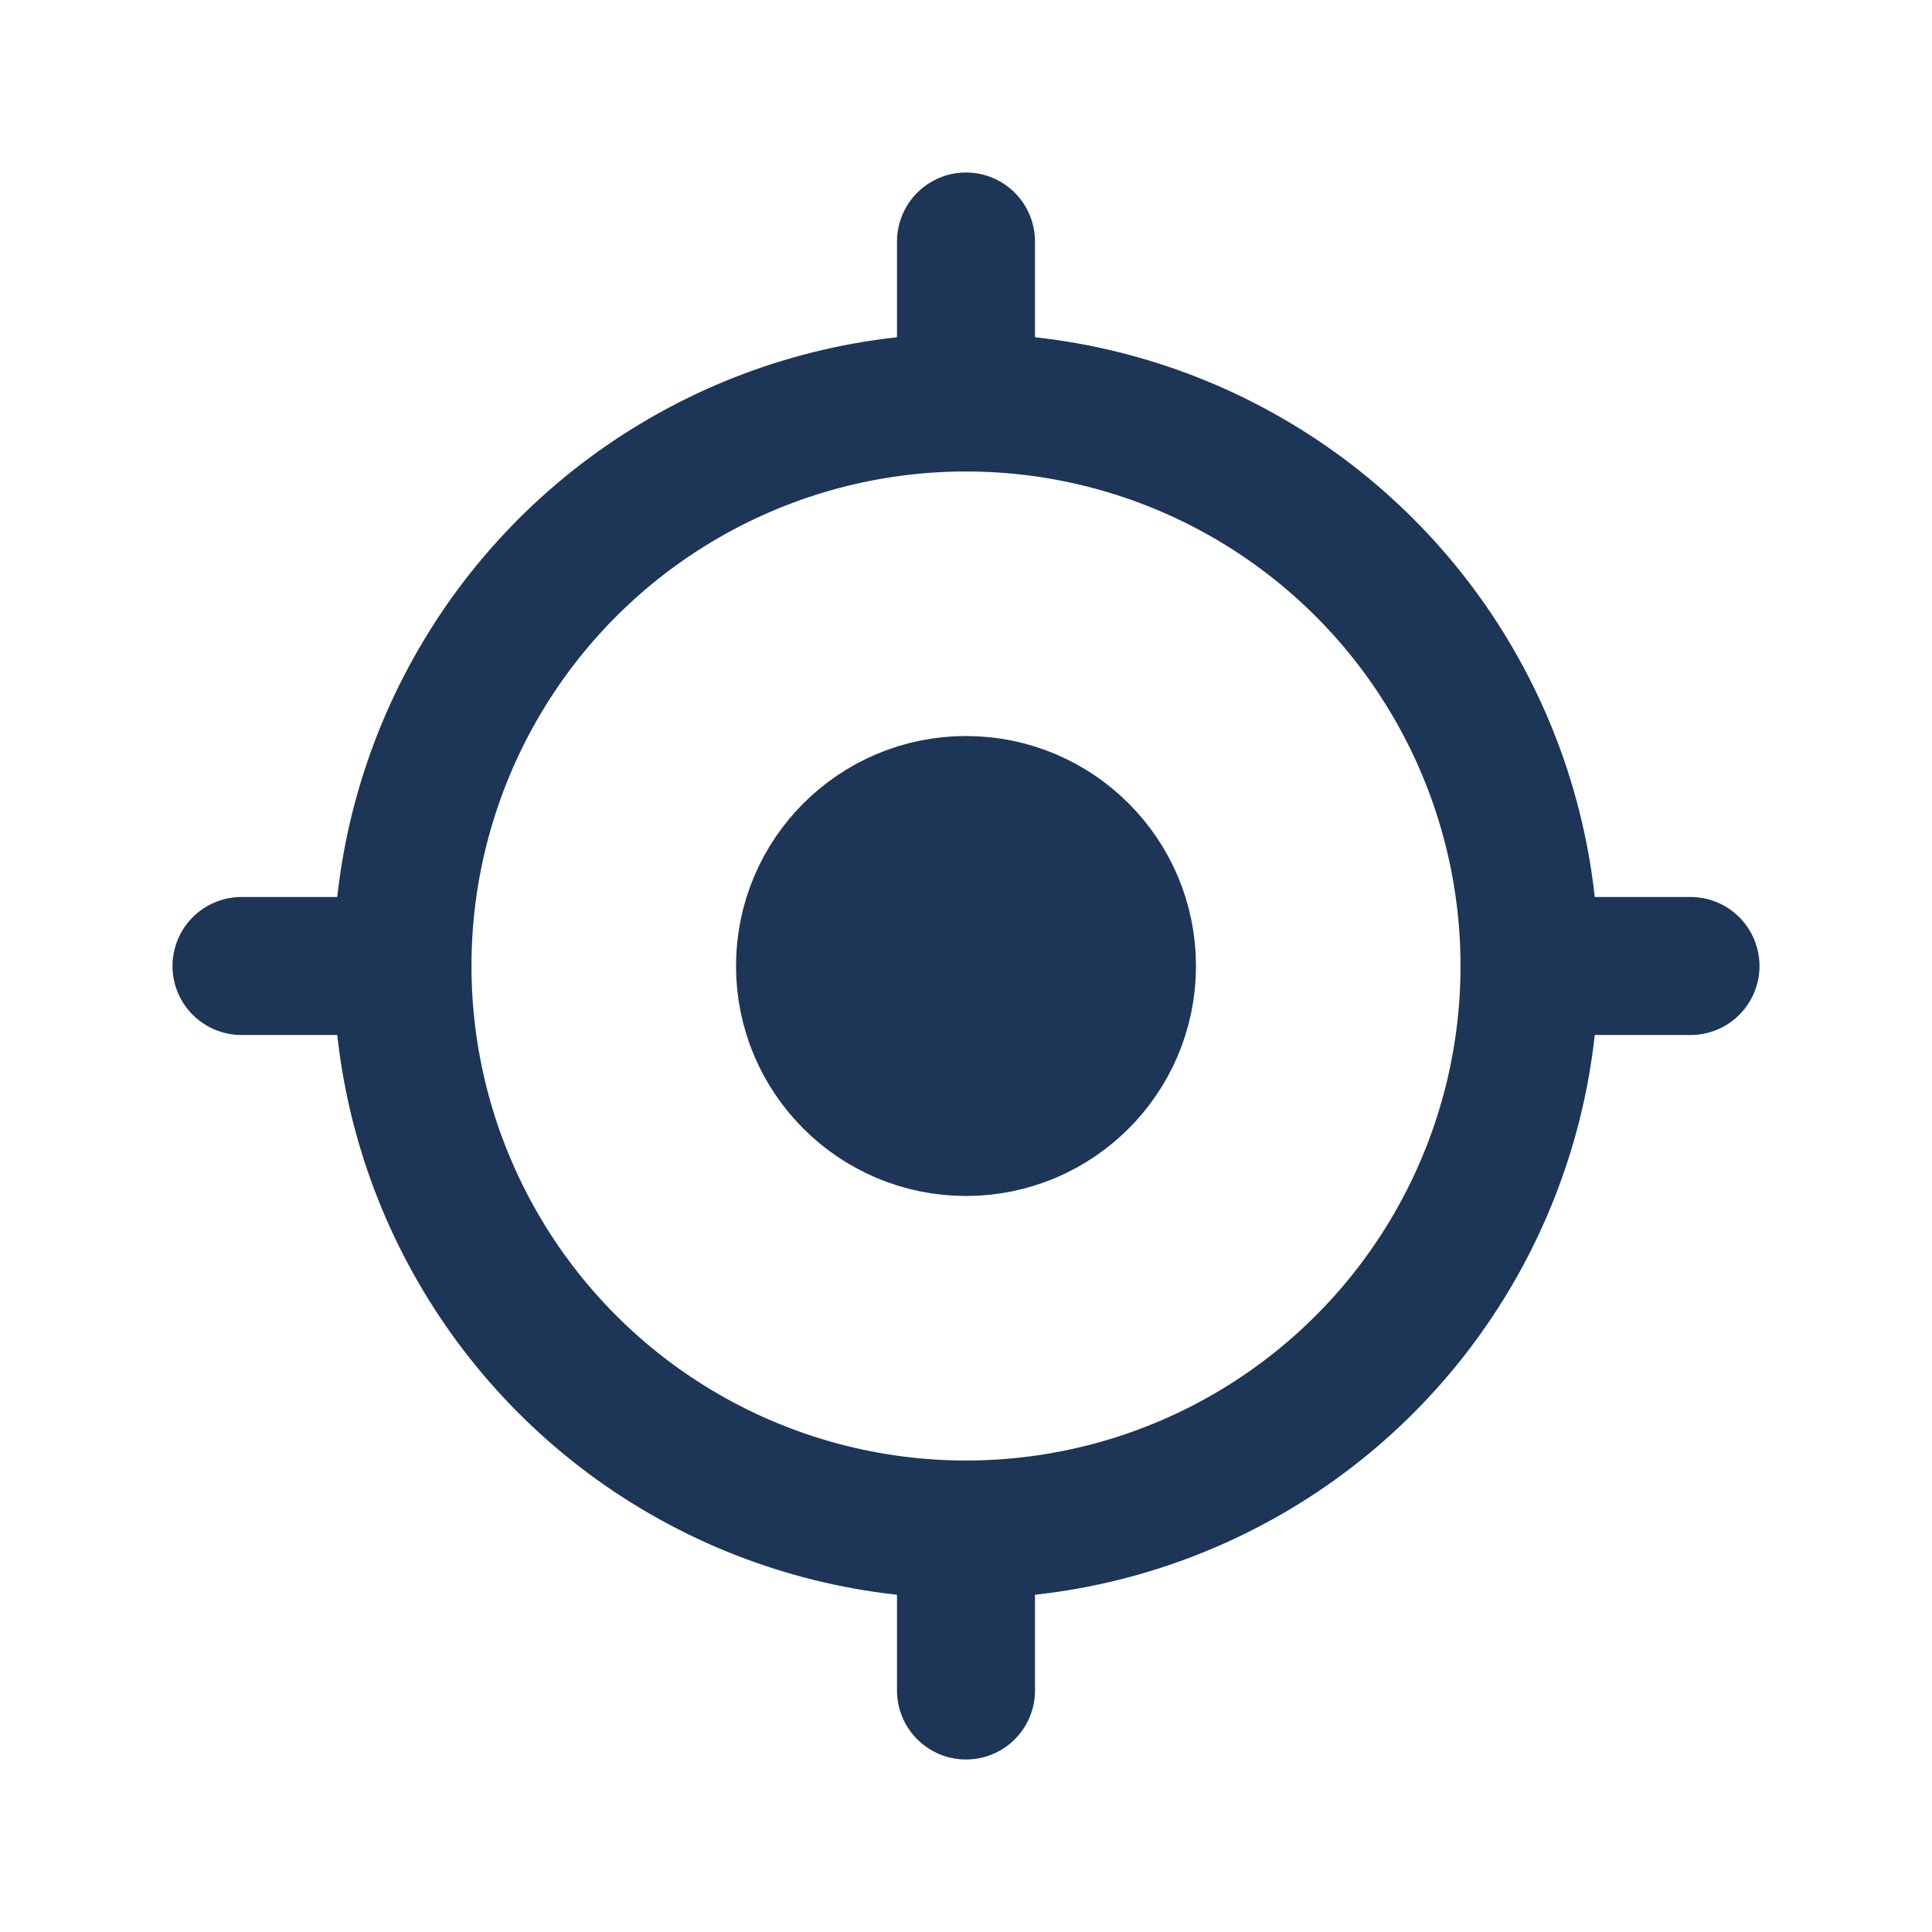 <svg width="28" height="28" viewBox="0 0 28 28" fill="none" xmlns="http://www.w3.org/2000/svg">
<circle cx="14" cy="14" r="8.167" stroke="#1D3557" stroke-width="2"/>
<circle cx="14" cy="14" r="2.333" fill="#1D3557" stroke="#1D3557" stroke-width="2"/>
<path d="M14 5.833V3.5" stroke="#1D3557" stroke-width="2" stroke-linecap="round"/>
<path d="M22.167 14L24.5 14" stroke="#1D3557" stroke-width="2" stroke-linecap="round"/>
<path d="M14 24.5L14 22.167" stroke="#1D3557" stroke-width="2" stroke-linecap="round"/>
<path d="M3.5 14H5.833" stroke="#1D3557" stroke-width="2" stroke-linecap="round"/>
</svg>
